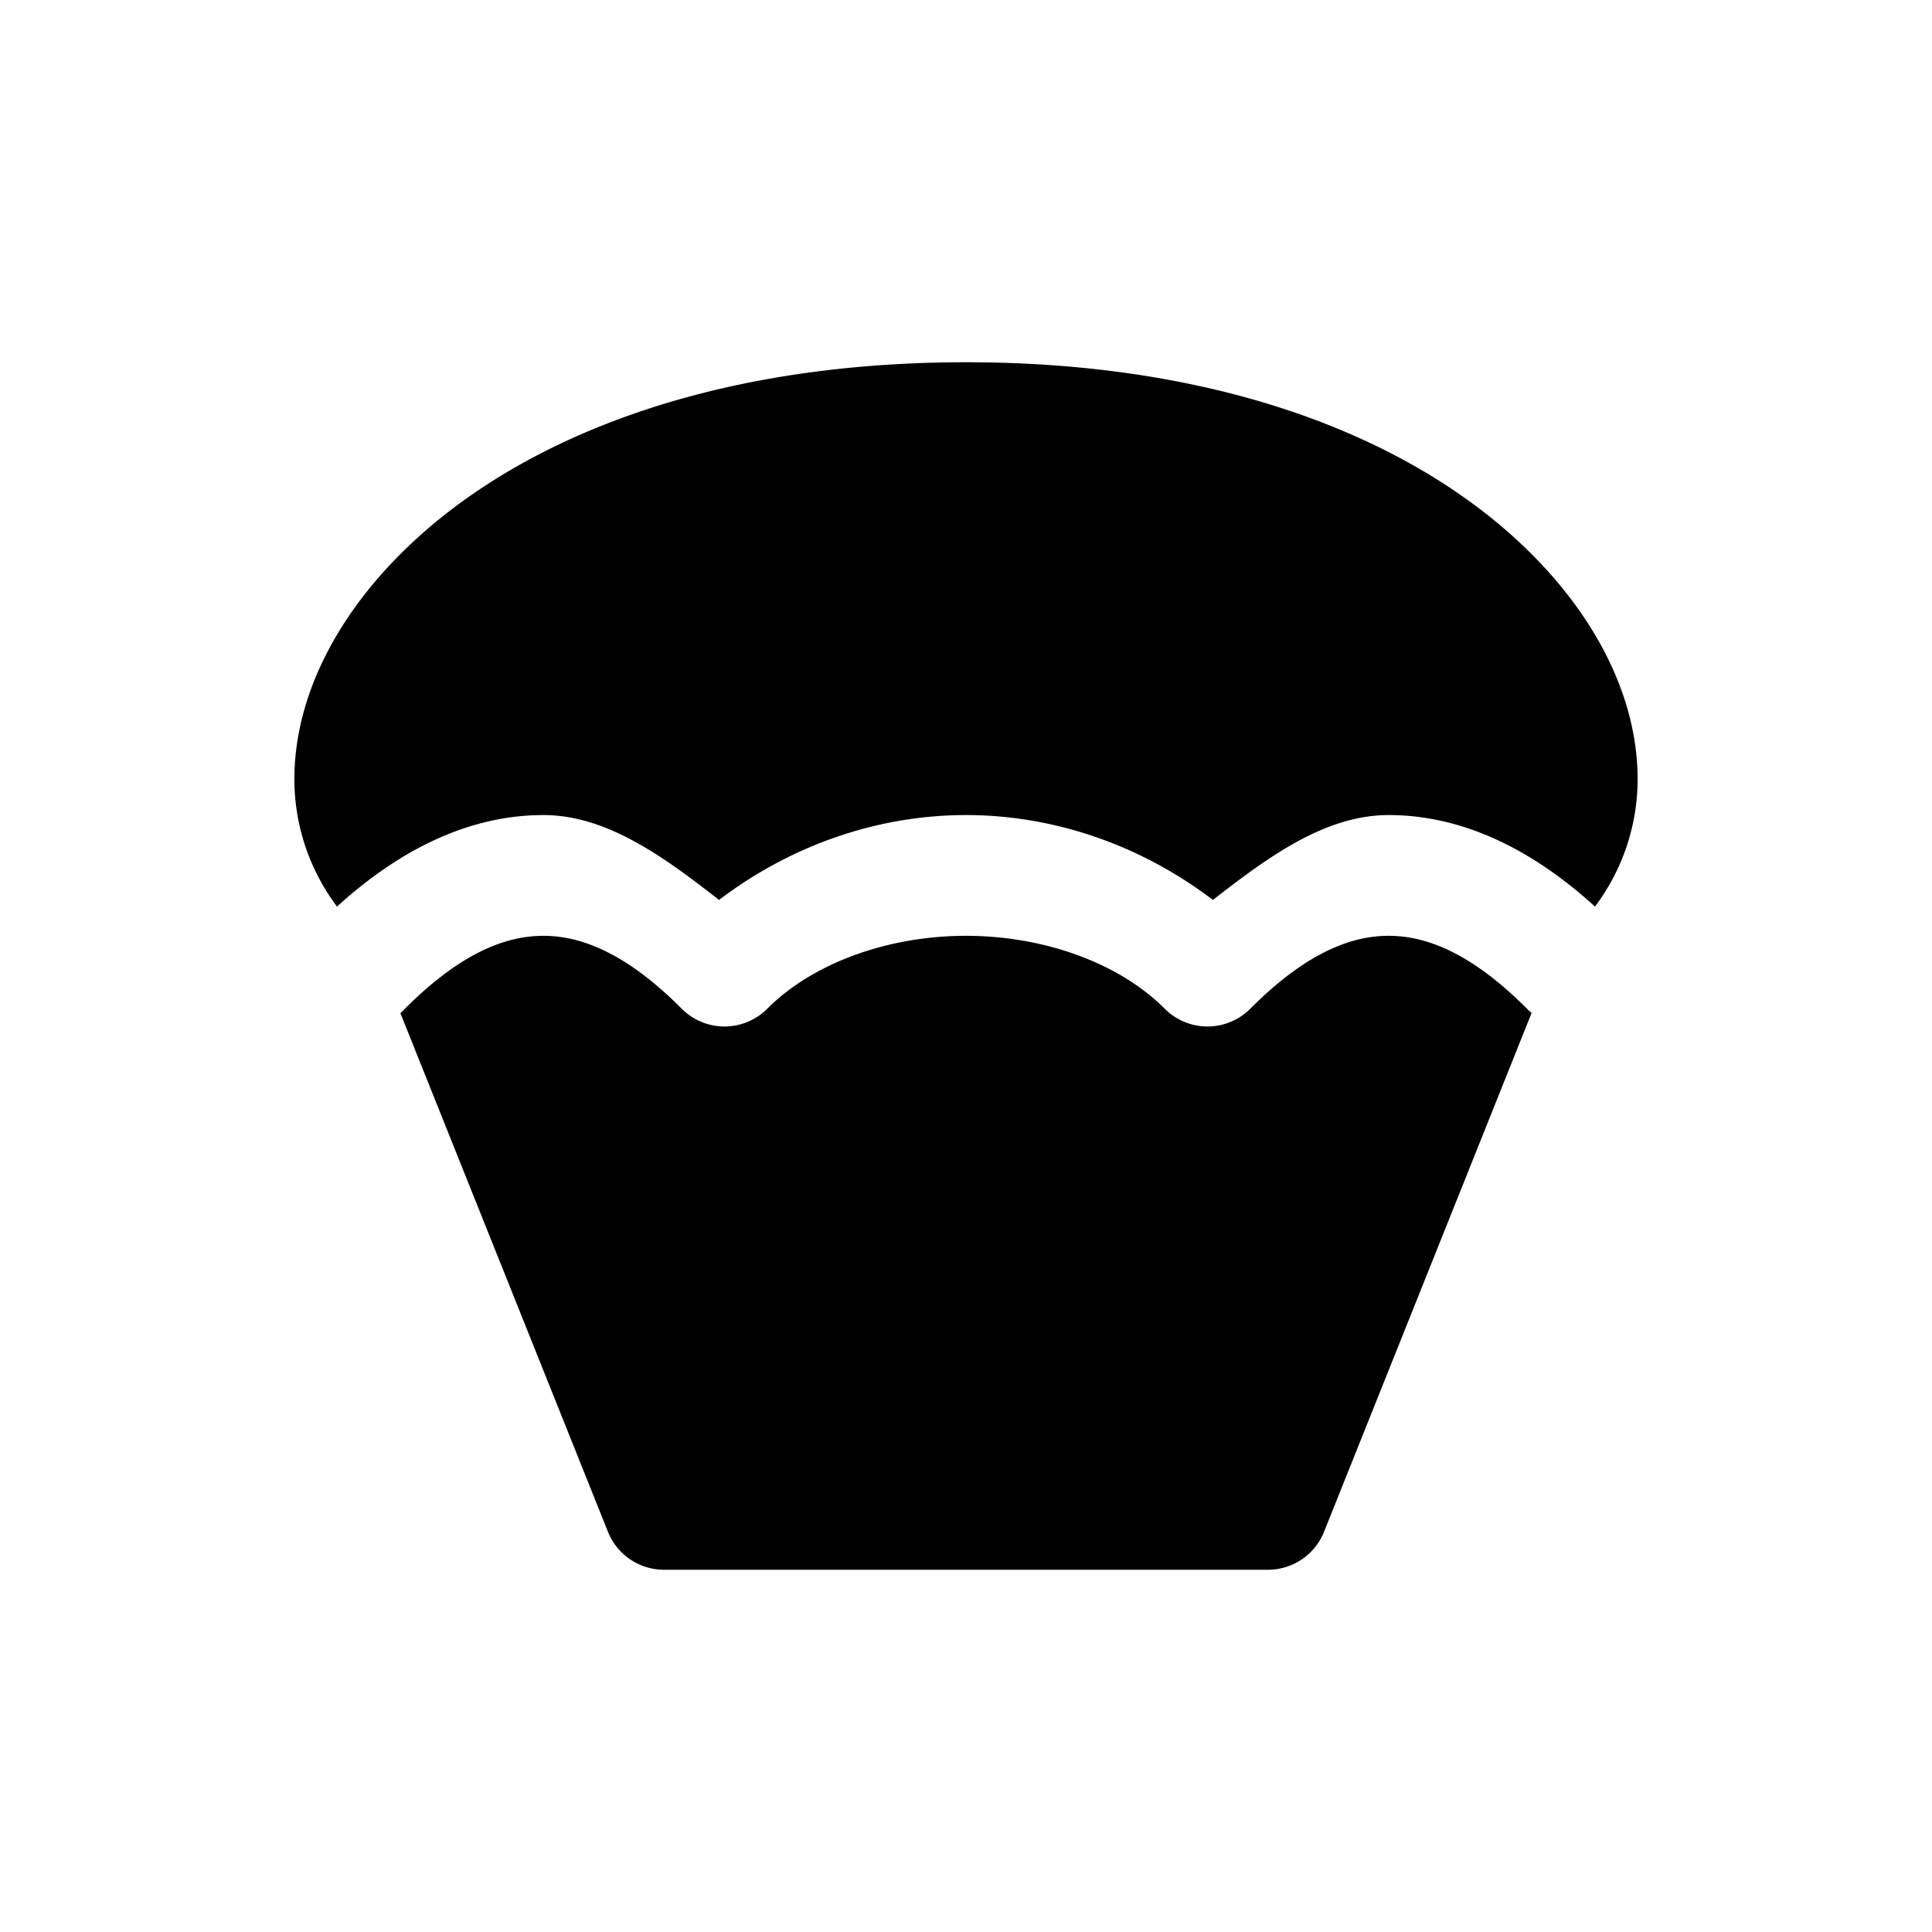 <svg xmlns="http://www.w3.org/2000/svg" width="16" height="16"><path d="M 8.0,3.0 C 5.639,3.0 3.994,3.781 3.121,4.799 C 2.685,5.308 2.438,5.883 2.438,6.453 C 2.438,6.831 2.561,7.202 2.791,7.508 C 3.313,7.032 3.89,6.75 4.5,6.75 C 5.023,6.75 5.494,7.093 5.955,7.453 C 6.543,7.005 7.261,6.75 8.0,6.75 C 8.739,6.75 9.457,7.005 10.045,7.453 C 10.506,7.093 10.977,6.75 11.5,6.75 C 12.11,6.75 12.687,7.032 13.209,7.508 C 13.439,7.202 13.562,6.831 13.562,6.453 C 13.562,5.883 13.315,5.308 12.879,4.799 C 12.006,3.781 10.361,3.0 8.0,3.0 M 4.5,7.75 C 4.167,7.75 3.795,7.912 3.353,8.354 C 3.341,8.366 3.329,8.379 3.316,8.391 L 5.035,12.686 C 5.111,12.876 5.295,13 5.5,13.0 L 10.5,13.0 C 10.705,13 10.889,12.876 10.965,12.686 L 12.684,8.389 C 12.672,8.378 12.659,8.367 12.646,8.354 C 12.205,7.912 11.833,7.75 11.5,7.75 C 11.167,7.75 10.795,7.912 10.354,8.354 A 0.5,0.5 0.0 0,1 9.646,8.354 C 9.264,7.971 8.639,7.75 8.0,7.75 C 7.361,7.75 6.736,7.971 6.354,8.354 A 0.5,0.5 0.0 0,1 5.646,8.354 C 5.205,7.912 4.833,7.75 4.5,7.75" fill="#000" /></svg>